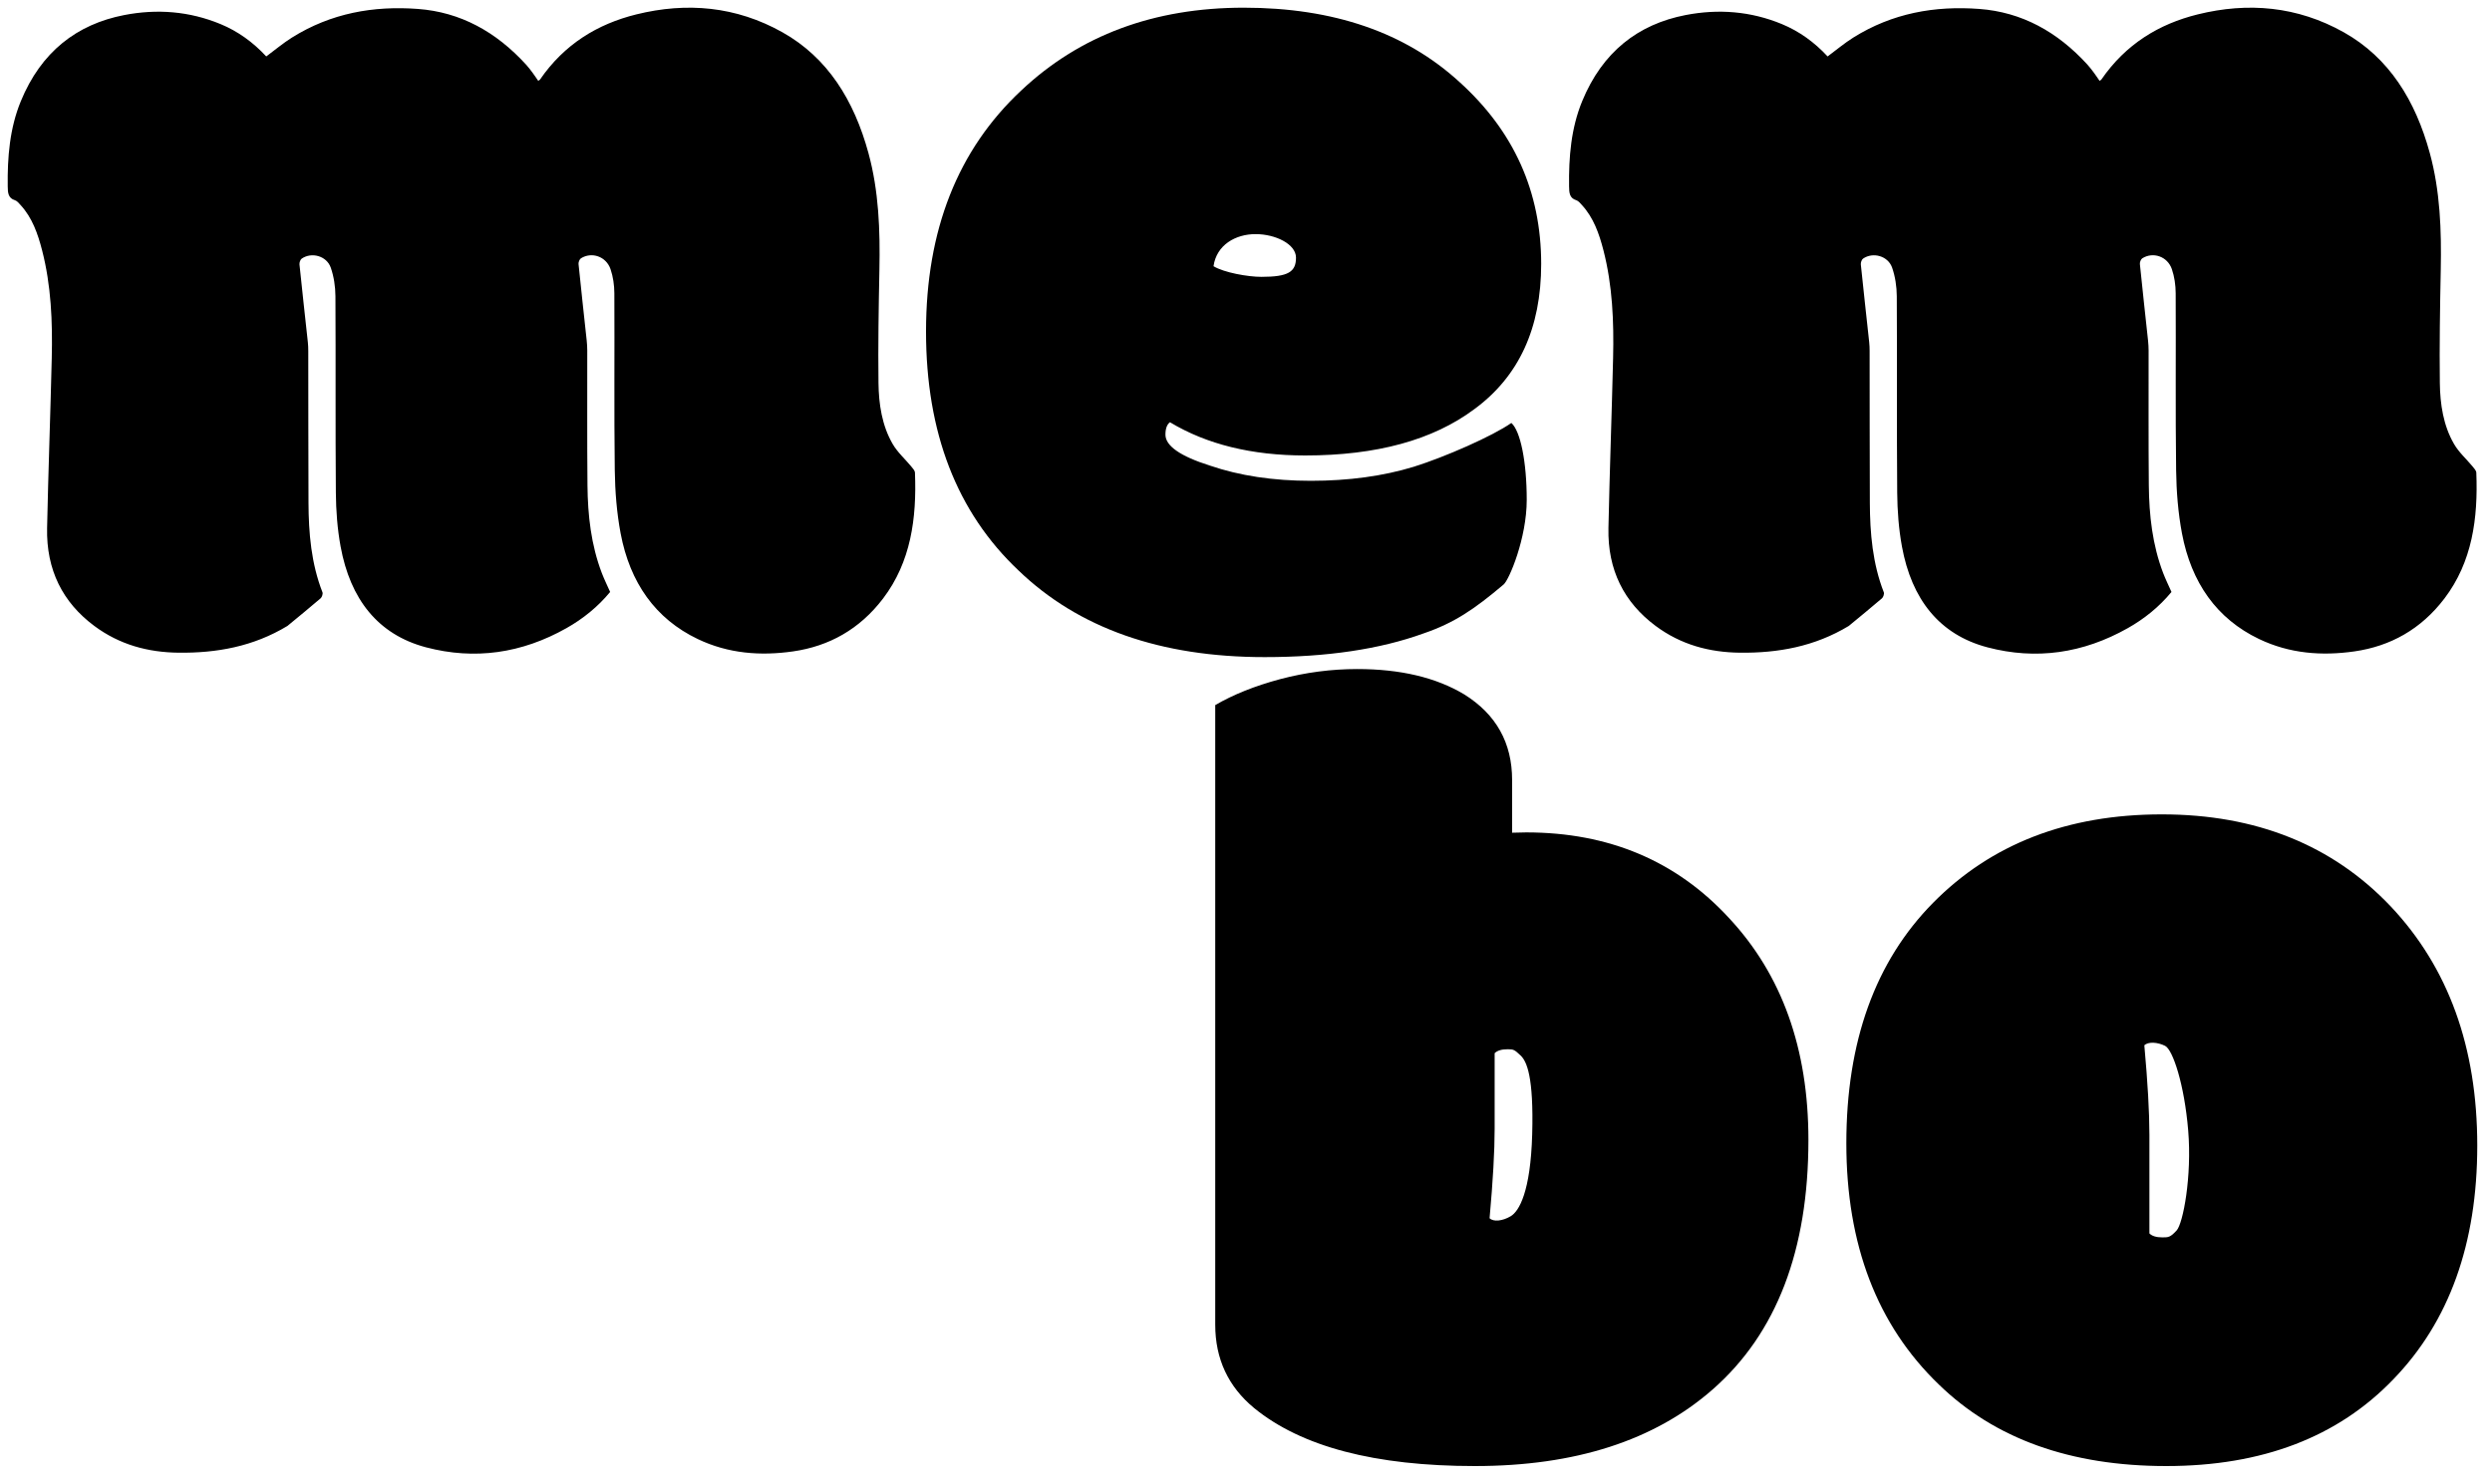 <svg width="324" height="193" viewBox="0 0 324 193" fill="none" xmlns="http://www.w3.org/2000/svg">
<path d="M279.458 147.574V160.392C279.8 160.733 280.361 160.904 281.143 160.904C281.924 160.904 282.173 160.901 283 160C283.827 159.099 285 153 284.5 147C284 141 282.5 136.5 281.5 136C280.5 135.5 279.287 135.44 278.799 135.929C279.238 140.763 279.458 144.645 279.458 147.574ZM252.065 180.021C244.058 172.306 240.054 161.856 240.054 148.673C240.054 135.44 243.813 125.016 251.333 117.398C258.901 109.732 268.813 105.899 281.069 105.899C293.325 105.899 303.237 109.879 310.806 117.838C318.325 125.797 322.085 136.173 322.085 148.966C322.085 161.71 318.447 171.842 311.172 179.361C303.945 186.881 294.106 190.641 281.655 190.641C269.204 190.641 259.341 187.101 252.065 180.021Z" fill="black"/>
<path d="M193.669 158.414C194.157 158.902 195.354 158.793 196.427 158.146C197.5 157.5 199 155 199.21 147.501C199.42 140.002 198.5 138 197.697 137.247C196.895 136.494 196.794 136.441 196.013 136.441C195.231 136.441 194.67 136.612 194.328 136.954V146.769C194.328 149.698 194.108 153.58 193.669 158.414ZM196.599 101.429V108.284L198.43 108.243C209.172 108.243 217.961 111.954 224.797 119.376C231.682 126.749 235.124 136.368 235.124 148.233C235.124 162.589 230.974 173.404 222.673 180.68C215.104 187.32 204.802 190.641 191.765 190.641C178.776 190.641 169.206 188.126 163.054 183.097C159.685 180.313 158 176.7 158 172.257V91.688C160.344 90.32 163.151 89.197 166.423 88.318C169.743 87.439 173.088 87 176.457 87C182.072 87 186.711 88.099 190.373 90.296C194.523 92.884 196.599 96.595 196.599 101.429Z" fill="black"/>
<path d="M164.417 85.448C150.892 85.448 140.223 81.689 132.41 74.169C124.402 66.601 120.398 56.249 120.398 43.114C120.398 29.931 124.524 19.481 132.776 11.767C140.394 4.589 150.037 1 161.707 1C173.377 1 182.728 4.223 189.759 10.668C196.839 17.064 200.379 24.95 200.379 34.325C200.379 42.675 197.474 48.974 191.663 53.222C186.292 57.226 178.968 59.227 169.69 59.227C162.757 59.227 156.897 57.787 152.112 54.906C151.722 55.199 151.526 55.736 151.526 56.518C151.526 57.982 153.455 59.325 157.312 60.546C161.17 61.864 165.54 62.523 170.423 62.523C175.354 62.523 179.822 61.913 183.826 60.692C187.879 59.423 194.059 56.709 196.5 55C197.672 56.025 198.5 60 198.5 65C198.5 70 196.21 75.399 195.5 76C191.691 79.223 189.075 81.005 185.071 82.372C179.407 84.423 172.522 85.448 164.417 85.448ZM164 36C167.5 36 168.5 35.355 168.5 33.5C168.5 31.742 165.833 30.443 163.245 30.443C160.657 30.443 158.168 31.835 157.777 34.618C159.145 35.448 162.242 36 164 36Z" fill="black"/>
<path d="M37.372 81.394C32.926 84.082 28.159 84.93 23.221 84.874C19.273 84.83 15.553 83.852 12.237 81.376C8.159 78.332 6.007 74.121 6.123 68.66C6.279 61.283 6.555 53.908 6.729 46.531C6.841 41.814 6.65 37.114 5.47 32.537C4.913 30.377 4.179 28.298 2.684 26.673C2.461 26.43 2.224 26.125 1.945 26.038C1.062 25.762 1.015 25.082 1.005 24.238C0.957 20.428 1.262 16.677 2.704 13.168C5.336 6.761 9.971 3.154 16.158 1.957C20.402 1.135 24.611 1.45 28.684 3.136C30.932 4.067 32.902 5.487 34.619 7.339C35.738 6.511 36.8 5.612 37.954 4.889C43.042 1.701 48.565 0.731 54.334 1.162C59.86 1.574 64.493 4.125 68.39 8.394C68.689 8.721 68.96 9.079 69.228 9.437C69.48 9.773 69.71 10.126 69.976 10.51C70.055 10.455 70.158 10.419 70.212 10.342C73.388 5.727 77.71 3.115 82.732 1.873C89.284 0.252 95.693 0.811 101.728 4.198C107.615 7.502 111.042 13.056 112.91 19.895C114.265 24.853 114.44 29.946 114.337 35.079C114.239 39.987 114.157 44.899 114.218 49.807C114.252 52.572 114.674 55.337 116.056 57.725C116.692 58.825 117.671 59.683 118.481 60.665C118.676 60.903 118.949 61.19 118.961 61.466C119.198 67.412 118.427 73.073 114.818 77.822C111.766 81.837 107.781 84.032 103.116 84.704C98.872 85.315 94.685 84.995 90.712 83.095C85.208 80.463 81.902 75.762 80.692 69.364C80.186 66.683 79.967 63.898 79.931 61.155C79.832 53.482 79.915 45.806 79.875 38.132C79.87 37.083 79.714 35.975 79.379 34.999C78.809 33.342 76.935 32.71 75.536 33.587C75.355 33.7 75.195 34.09 75.219 34.328C75.554 37.647 75.925 40.962 76.28 44.278C76.326 44.709 76.353 45.146 76.353 45.58C76.362 51.423 76.326 57.267 76.381 63.109C76.418 67.015 76.852 70.868 78.245 74.514C78.559 75.336 78.95 76.123 79.328 76.977C77.716 78.926 75.788 80.475 73.644 81.684C67.839 84.958 61.723 85.847 55.391 84.175C49.129 82.522 45.538 77.903 44.284 71.07C43.864 68.781 43.686 66.404 43.667 64.065C43.596 55.548 43.663 47.03 43.612 38.513C43.605 37.268 43.408 35.955 43.004 34.799C42.468 33.265 40.5 32.742 39.226 33.631C39.05 33.754 38.913 34.143 38.938 34.387C39.284 37.763 39.663 41.135 40.027 44.509C40.067 44.882 40.081 45.261 40.081 45.638C40.091 52.208 40.084 58.777 40.11 65.347C40.125 69.345 40.467 73.289 41.927 77.023C42.002 77.215 41.859 77.653 41.691 77.797C40.284 79.007 38.847 80.175 37.372 81.394Z" fill="black"/>
<path d="M240.372 81.394C235.926 84.082 231.159 84.93 226.221 84.874C222.273 84.83 218.553 83.852 215.237 81.376C211.159 78.332 209.007 74.121 209.123 68.66C209.279 61.283 209.555 53.908 209.729 46.531C209.841 41.814 209.65 37.114 208.47 32.537C207.913 30.377 207.179 28.298 205.684 26.673C205.461 26.43 205.224 26.125 204.945 26.038C204.062 25.762 204.015 25.082 204.005 24.238C203.957 20.428 204.262 16.677 205.704 13.168C208.336 6.761 212.971 3.154 219.158 1.957C223.402 1.135 227.611 1.45 231.684 3.136C233.932 4.067 235.902 5.487 237.619 7.339C238.738 6.511 239.8 5.612 240.954 4.889C246.042 1.701 251.565 0.731 257.334 1.162C262.86 1.574 267.493 4.125 271.39 8.394C271.689 8.721 271.96 9.079 272.228 9.437C272.48 9.773 272.71 10.126 272.976 10.51C273.055 10.455 273.158 10.419 273.212 10.342C276.388 5.727 280.711 3.115 285.732 1.873C292.284 0.252 298.693 0.811 304.728 4.198C310.615 7.502 314.042 13.056 315.91 19.895C317.265 24.853 317.44 29.946 317.337 35.079C317.239 39.987 317.157 44.899 317.218 49.807C317.252 52.572 317.674 55.337 319.056 57.725C319.692 58.825 320.671 59.683 321.481 60.665C321.676 60.903 321.949 61.19 321.961 61.466C322.198 67.412 321.427 73.073 317.818 77.822C314.766 81.837 310.781 84.032 306.116 84.704C301.872 85.315 297.685 84.995 293.712 83.095C288.208 80.463 284.902 75.762 283.692 69.364C283.186 66.683 282.967 63.898 282.931 61.155C282.832 53.482 282.915 45.806 282.875 38.132C282.87 37.083 282.714 35.975 282.378 34.999C281.809 33.342 279.935 32.71 278.536 33.587C278.355 33.7 278.195 34.09 278.219 34.328C278.554 37.647 278.925 40.962 279.28 44.278C279.326 44.709 279.353 45.146 279.353 45.58C279.362 51.423 279.326 57.267 279.381 63.109C279.418 67.015 279.852 70.868 281.245 74.514C281.559 75.336 281.95 76.123 282.328 76.977C280.716 78.926 278.788 80.475 276.643 81.684C270.839 84.958 264.723 85.847 258.391 84.175C252.129 82.522 248.537 77.903 247.284 71.07C246.864 68.781 246.686 66.404 246.667 64.065C246.596 55.548 246.663 47.03 246.612 38.513C246.605 37.268 246.408 35.955 246.004 34.799C245.467 33.265 243.5 32.742 242.226 33.631C242.05 33.754 241.913 34.143 241.938 34.387C242.284 37.763 242.663 41.135 243.027 44.509C243.067 44.882 243.081 45.261 243.081 45.638C243.091 52.208 243.084 58.777 243.11 65.347C243.125 69.345 243.467 73.289 244.927 77.023C245.003 77.215 244.859 77.653 244.691 77.797C243.284 79.007 241.847 80.175 240.372 81.394Z" fill="black"/>
</svg>

